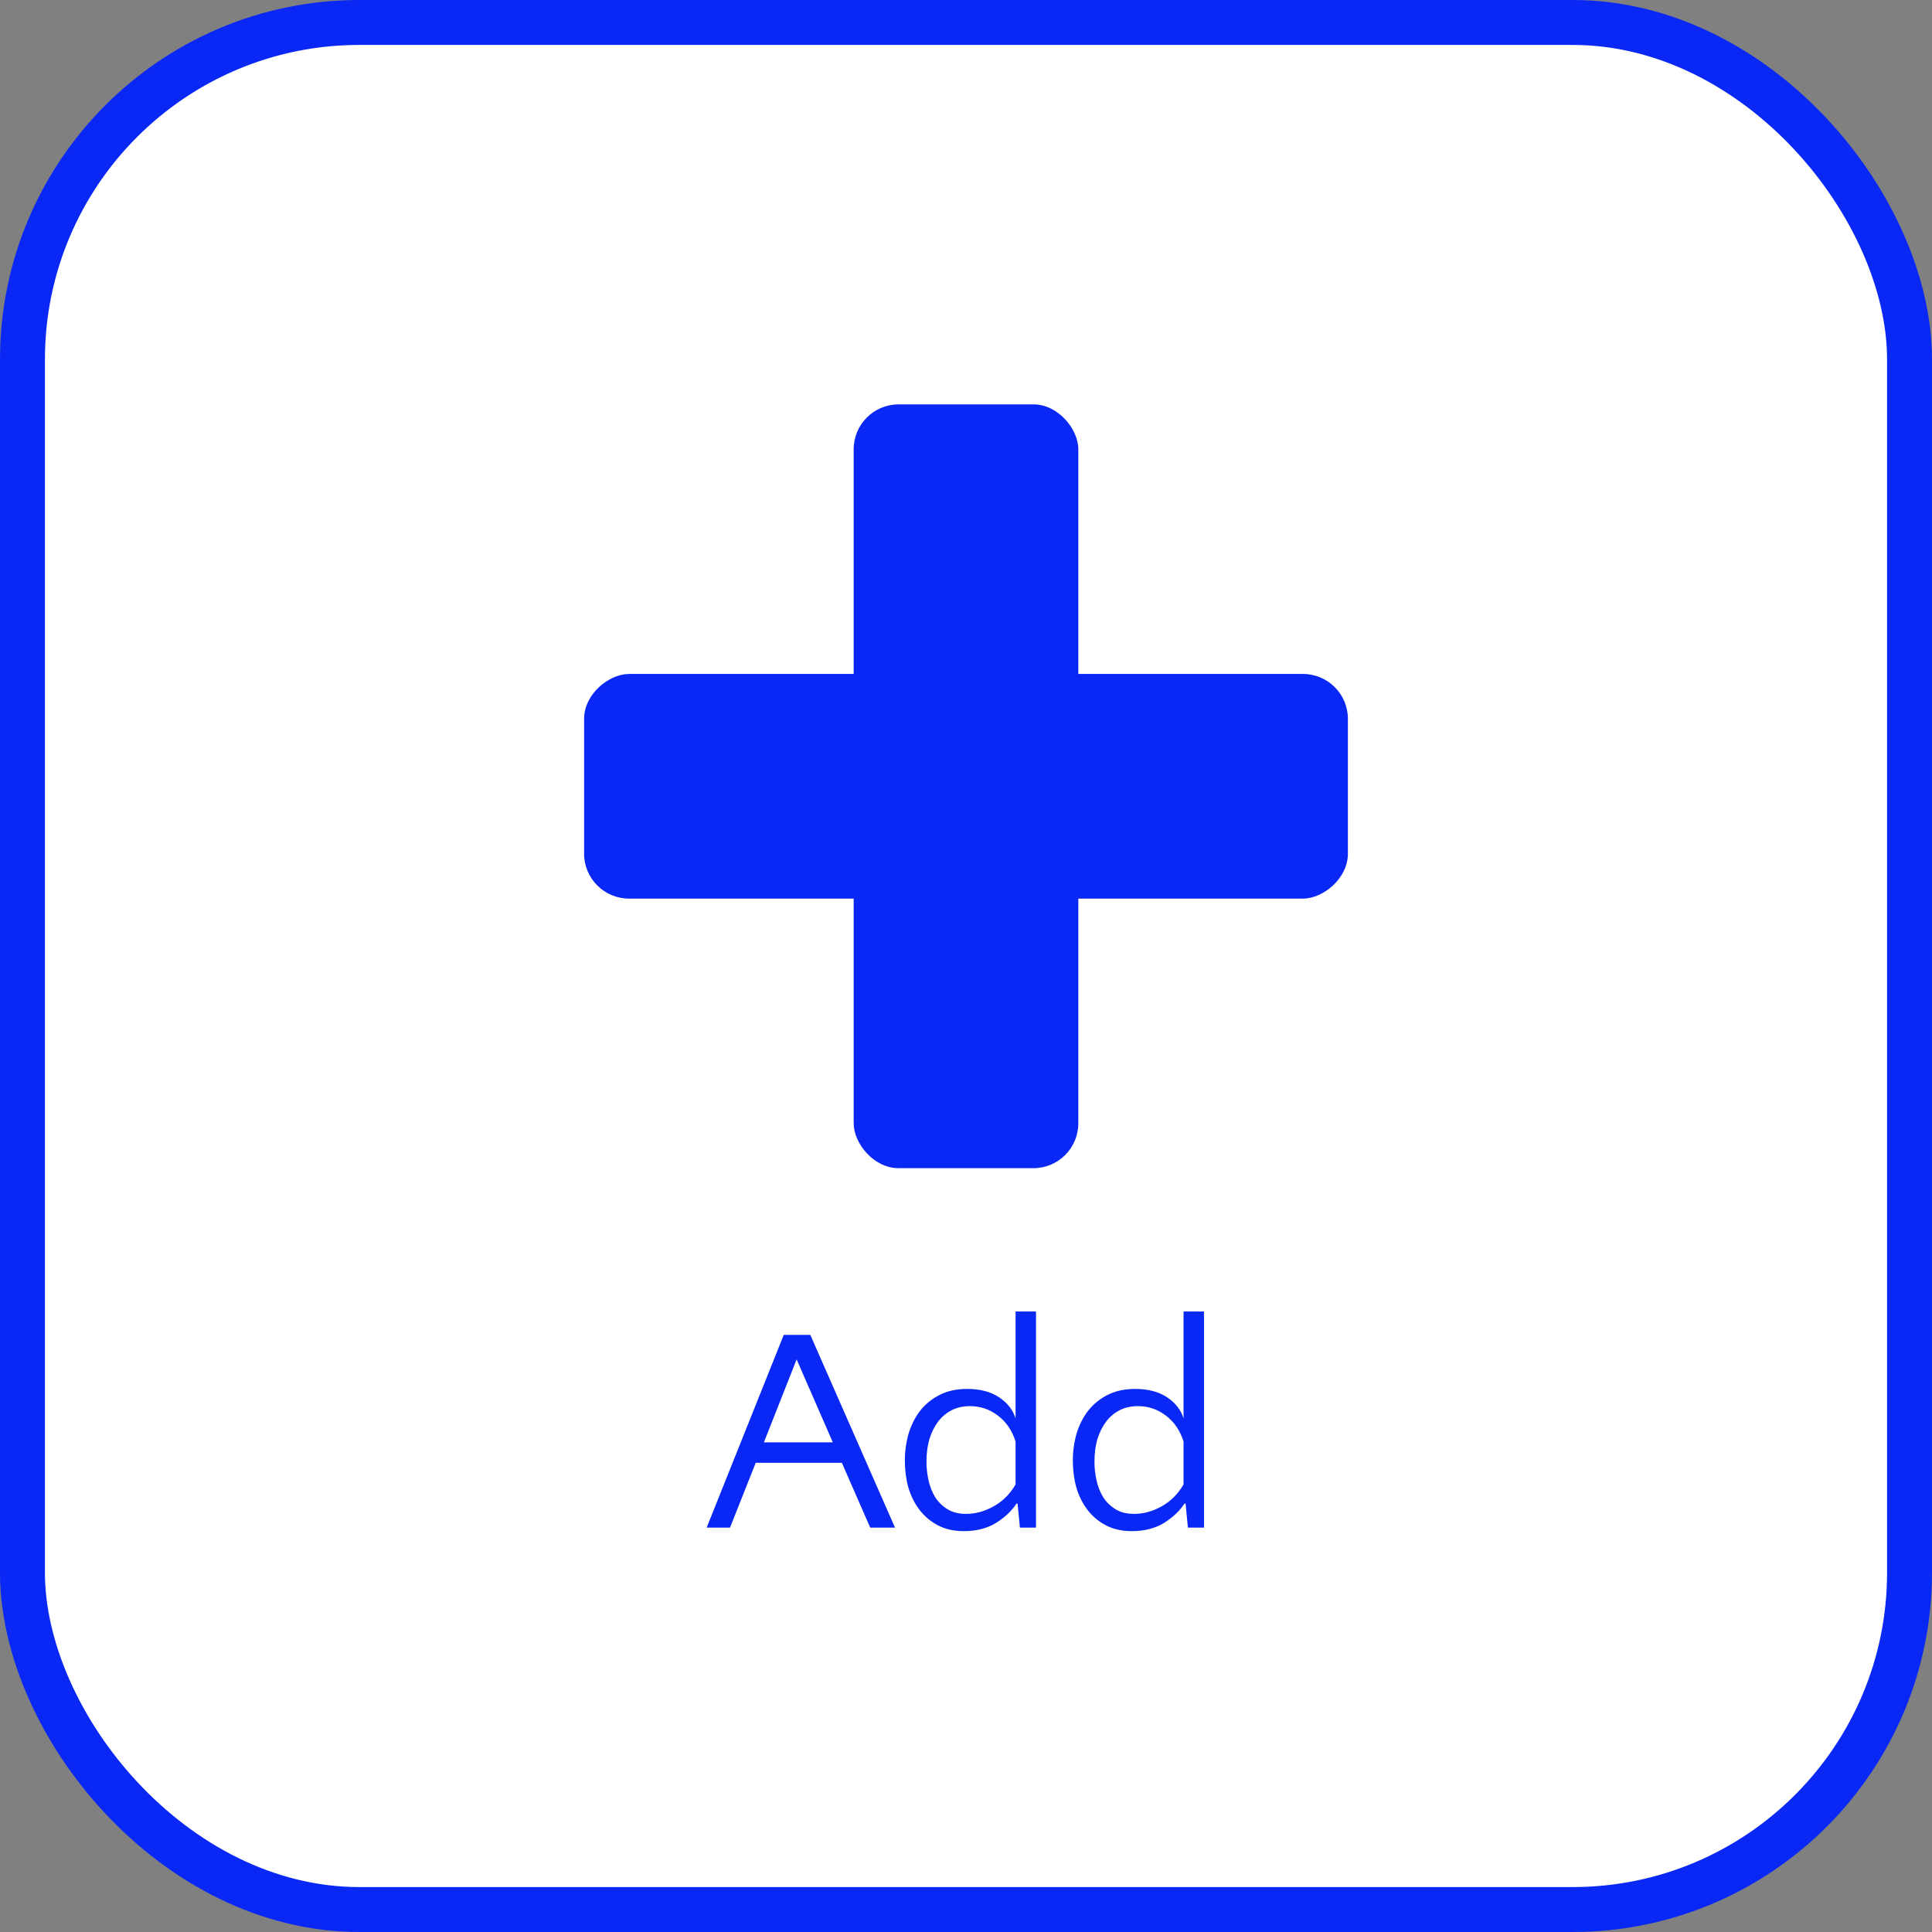 <svg width="43" height="43" viewBox="0 0 43 43" fill="none" xmlns="http://www.w3.org/2000/svg">
<rect x="0" y="0" width="43" height="43" fill="#808080" stroke="none"/>
<rect x="0.5" y="0.5" width="42" height="42" rx="7.5" fill="white" stroke="#0928F5"/>
<path d="M19.92 34H19.368L18.737 32.557H16.82L16.248 34H15.728L17.444 29.71H18.035L19.92 34ZM17.002 32.102H18.536L17.73 30.256L17.002 32.102ZM21.452 34.078C21.231 34.078 21.039 34.035 20.874 33.948C20.709 33.861 20.573 33.746 20.464 33.603C20.356 33.461 20.274 33.296 20.217 33.109C20.165 32.919 20.139 32.719 20.139 32.511C20.139 32.299 20.168 32.096 20.224 31.901C20.285 31.706 20.371 31.537 20.484 31.393C20.601 31.246 20.746 31.129 20.919 31.043C21.093 30.956 21.294 30.913 21.524 30.913C21.814 30.913 22.053 30.975 22.239 31.101C22.425 31.227 22.547 31.383 22.603 31.569V29.19H23.058V34H22.7L22.648 33.467H22.622C22.518 33.627 22.367 33.77 22.167 33.896C21.968 34.017 21.73 34.078 21.452 34.078ZM21.504 33.694C21.712 33.694 21.916 33.638 22.115 33.526C22.319 33.413 22.482 33.25 22.603 33.038V32.083C22.525 31.835 22.393 31.643 22.206 31.504C22.024 31.365 21.819 31.296 21.589 31.296C21.437 31.296 21.301 31.326 21.179 31.387C21.062 31.448 20.963 31.532 20.88 31.64C20.798 31.749 20.733 31.879 20.685 32.031C20.642 32.182 20.62 32.349 20.62 32.531C20.62 32.67 20.636 32.808 20.666 32.947C20.696 33.086 20.746 33.211 20.815 33.324C20.885 33.432 20.976 33.521 21.088 33.59C21.201 33.66 21.34 33.694 21.504 33.694ZM25.191 34.078C24.97 34.078 24.777 34.035 24.613 33.948C24.448 33.861 24.311 33.746 24.203 33.603C24.095 33.461 24.012 33.296 23.956 33.109C23.904 32.919 23.878 32.719 23.878 32.511C23.878 32.299 23.906 32.096 23.963 31.901C24.023 31.706 24.11 31.537 24.223 31.393C24.34 31.246 24.485 31.129 24.658 31.043C24.831 30.956 25.033 30.913 25.263 30.913C25.553 30.913 25.791 30.975 25.978 31.101C26.164 31.227 26.285 31.383 26.342 31.569V29.19H26.797V34H26.439L26.387 33.467H26.361C26.257 33.627 26.105 33.77 25.906 33.896C25.707 34.017 25.468 34.078 25.191 34.078ZM25.243 33.694C25.451 33.694 25.655 33.638 25.854 33.526C26.058 33.413 26.22 33.25 26.342 33.038V32.083C26.264 31.835 26.131 31.643 25.945 31.504C25.763 31.365 25.557 31.296 25.328 31.296C25.176 31.296 25.04 31.326 24.918 31.387C24.801 31.448 24.701 31.532 24.619 31.64C24.537 31.749 24.472 31.879 24.424 32.031C24.381 32.182 24.359 32.349 24.359 32.531C24.359 32.67 24.374 32.808 24.405 32.947C24.435 33.086 24.485 33.211 24.554 33.324C24.623 33.432 24.715 33.521 24.827 33.59C24.94 33.66 25.078 33.694 25.243 33.694Z" fill="#0928F5"/>
<rect x="19" y="9" width="5" height="17" rx="1" fill="#0928F5"/>
<rect x="30" y="15" width="5" height="17" rx="1" transform="rotate(90 30 15)" fill="#0928F5"/>
</svg>
